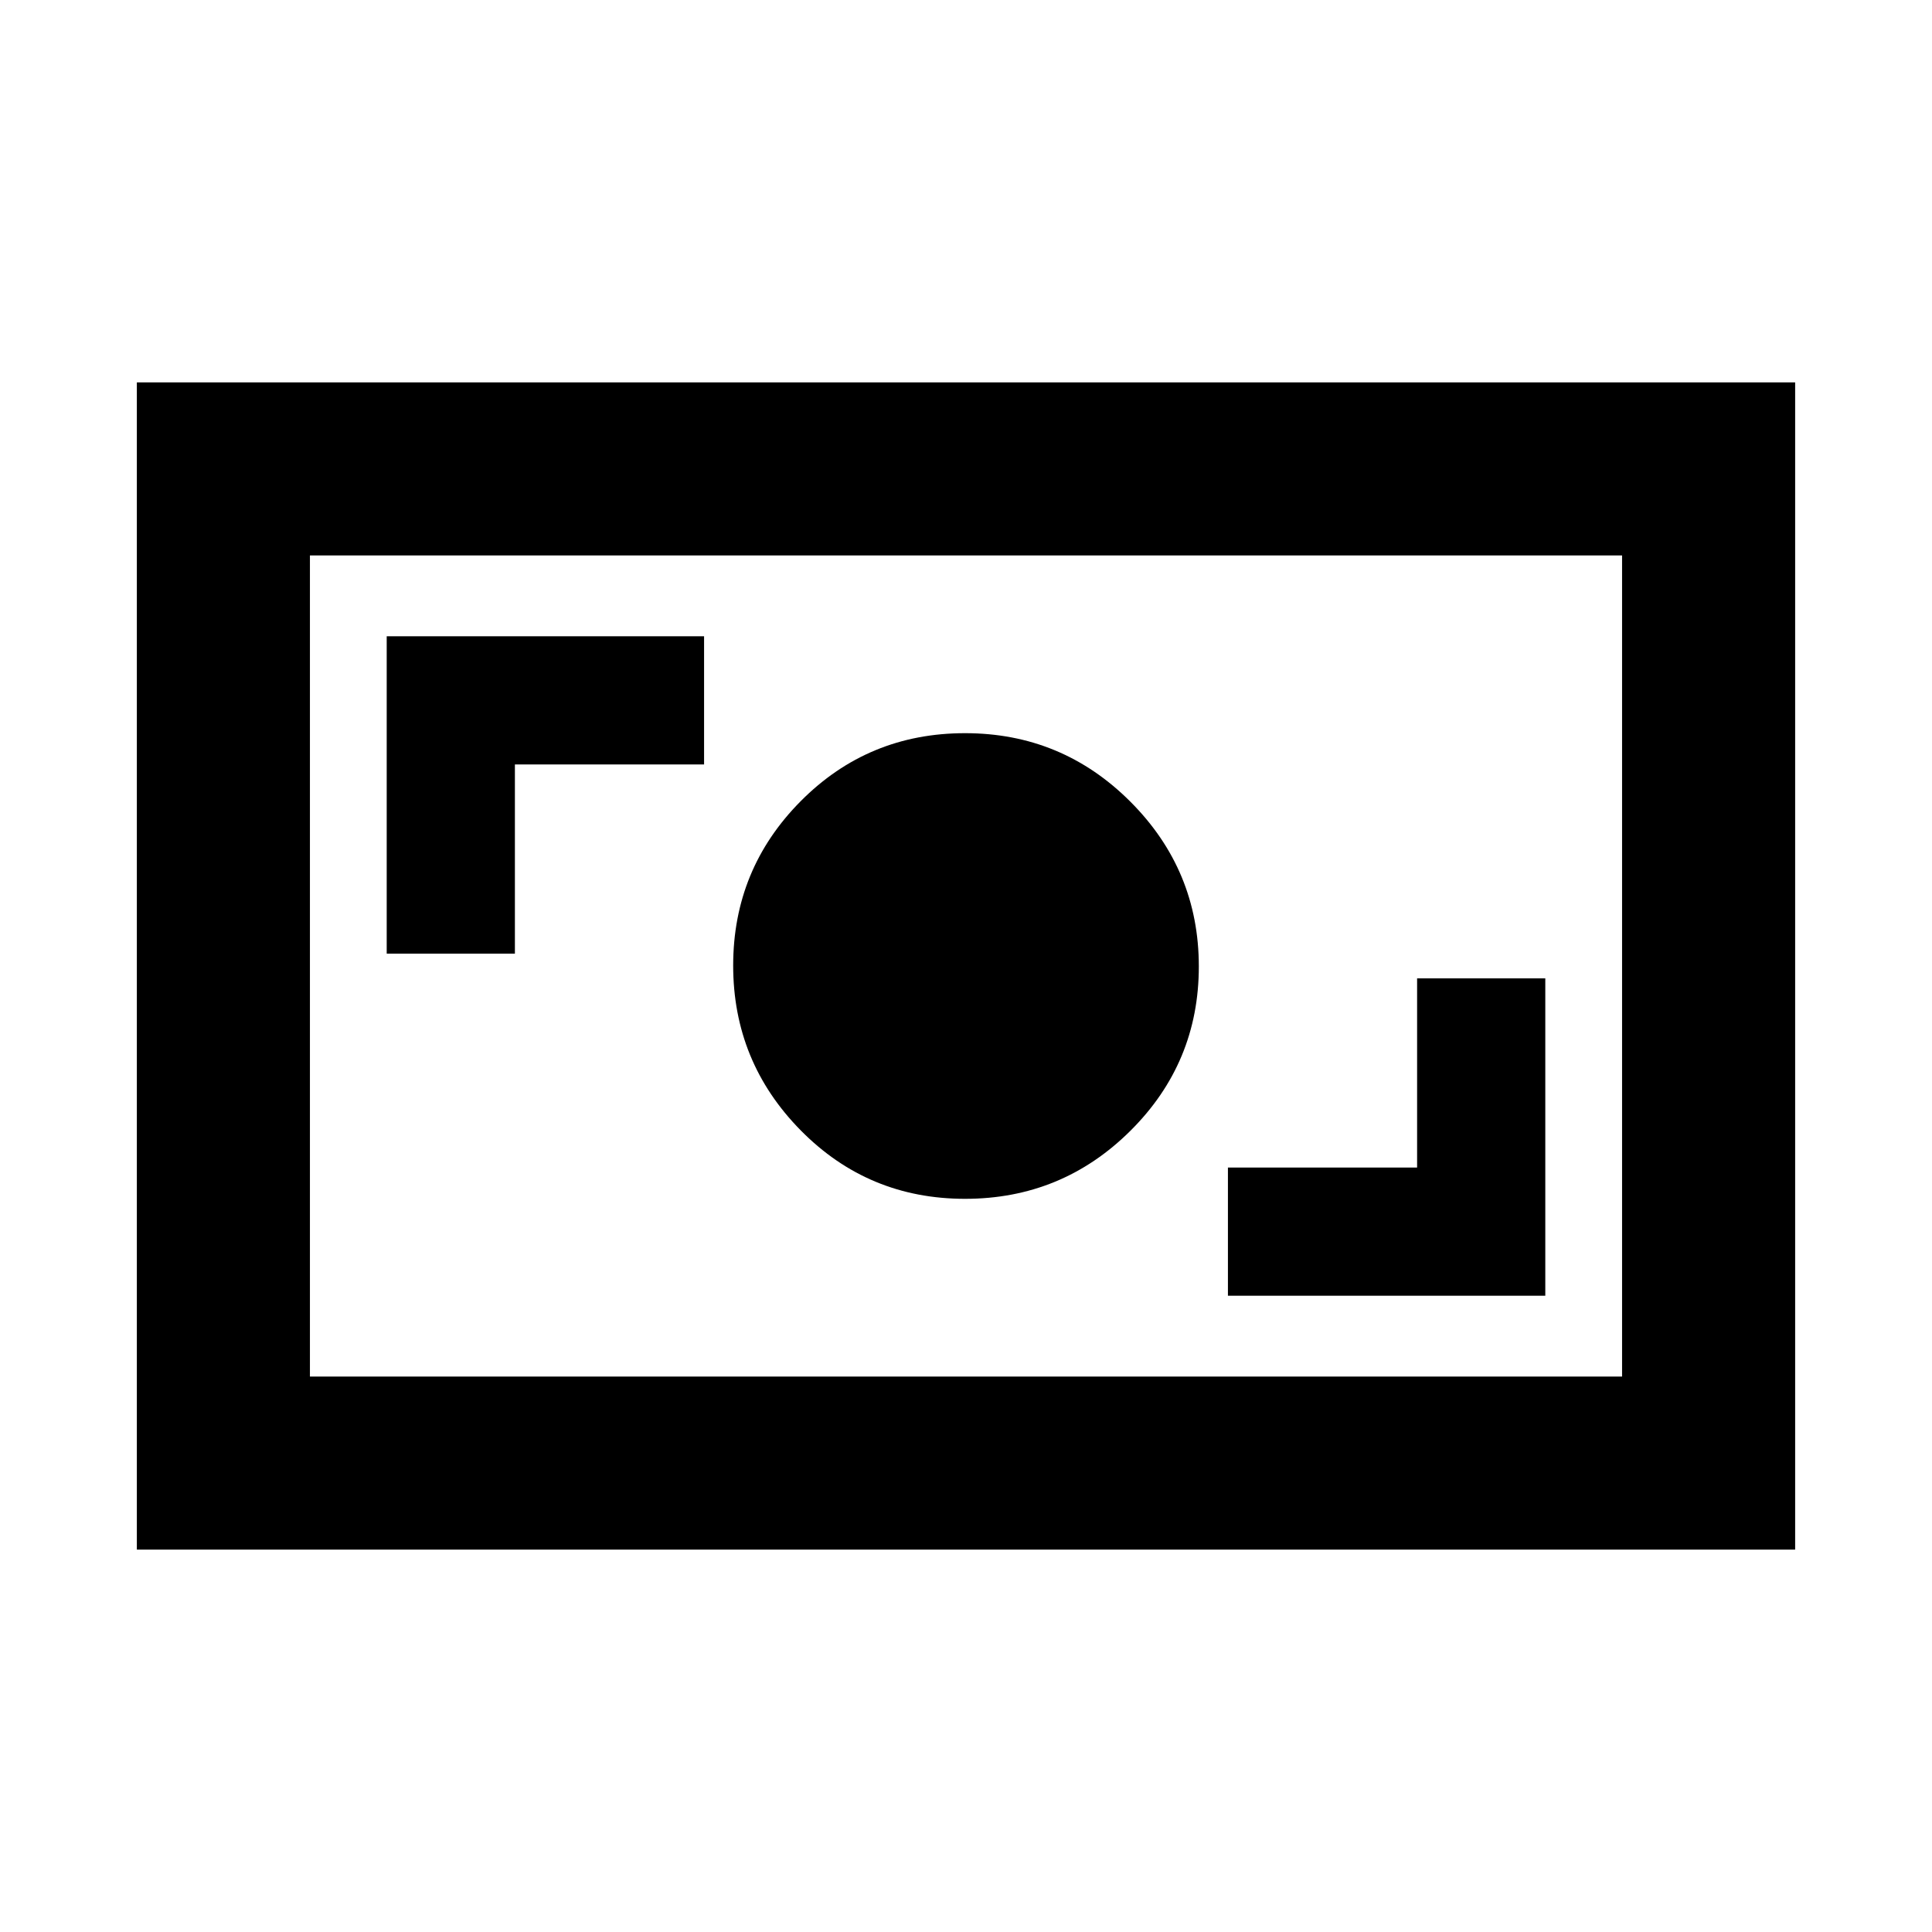<svg xmlns="http://www.w3.org/2000/svg" height="24" viewBox="0 -960 960 960" width="24"><path d="M610.15-316.15h157.7v-157.7h-63.7v94h-94v63.7Zm-130.62-48.16q48.14 0 82.15-33.8 34.01-33.8 34.01-81.65 0-47.85-34.01-81.89t-82.15-34.04q-48.14 0-81.68 33.8-33.54 33.8-33.54 81.65 0 47.85 33.54 81.89t81.68 34.04ZM192.15-486.15h63.7v-94h94v-63.7h-157.7v157.7ZM68-190v-580h824v580H68Zm86-86h652v-408H154v408Zm0 0v-408 408Z"/></svg>